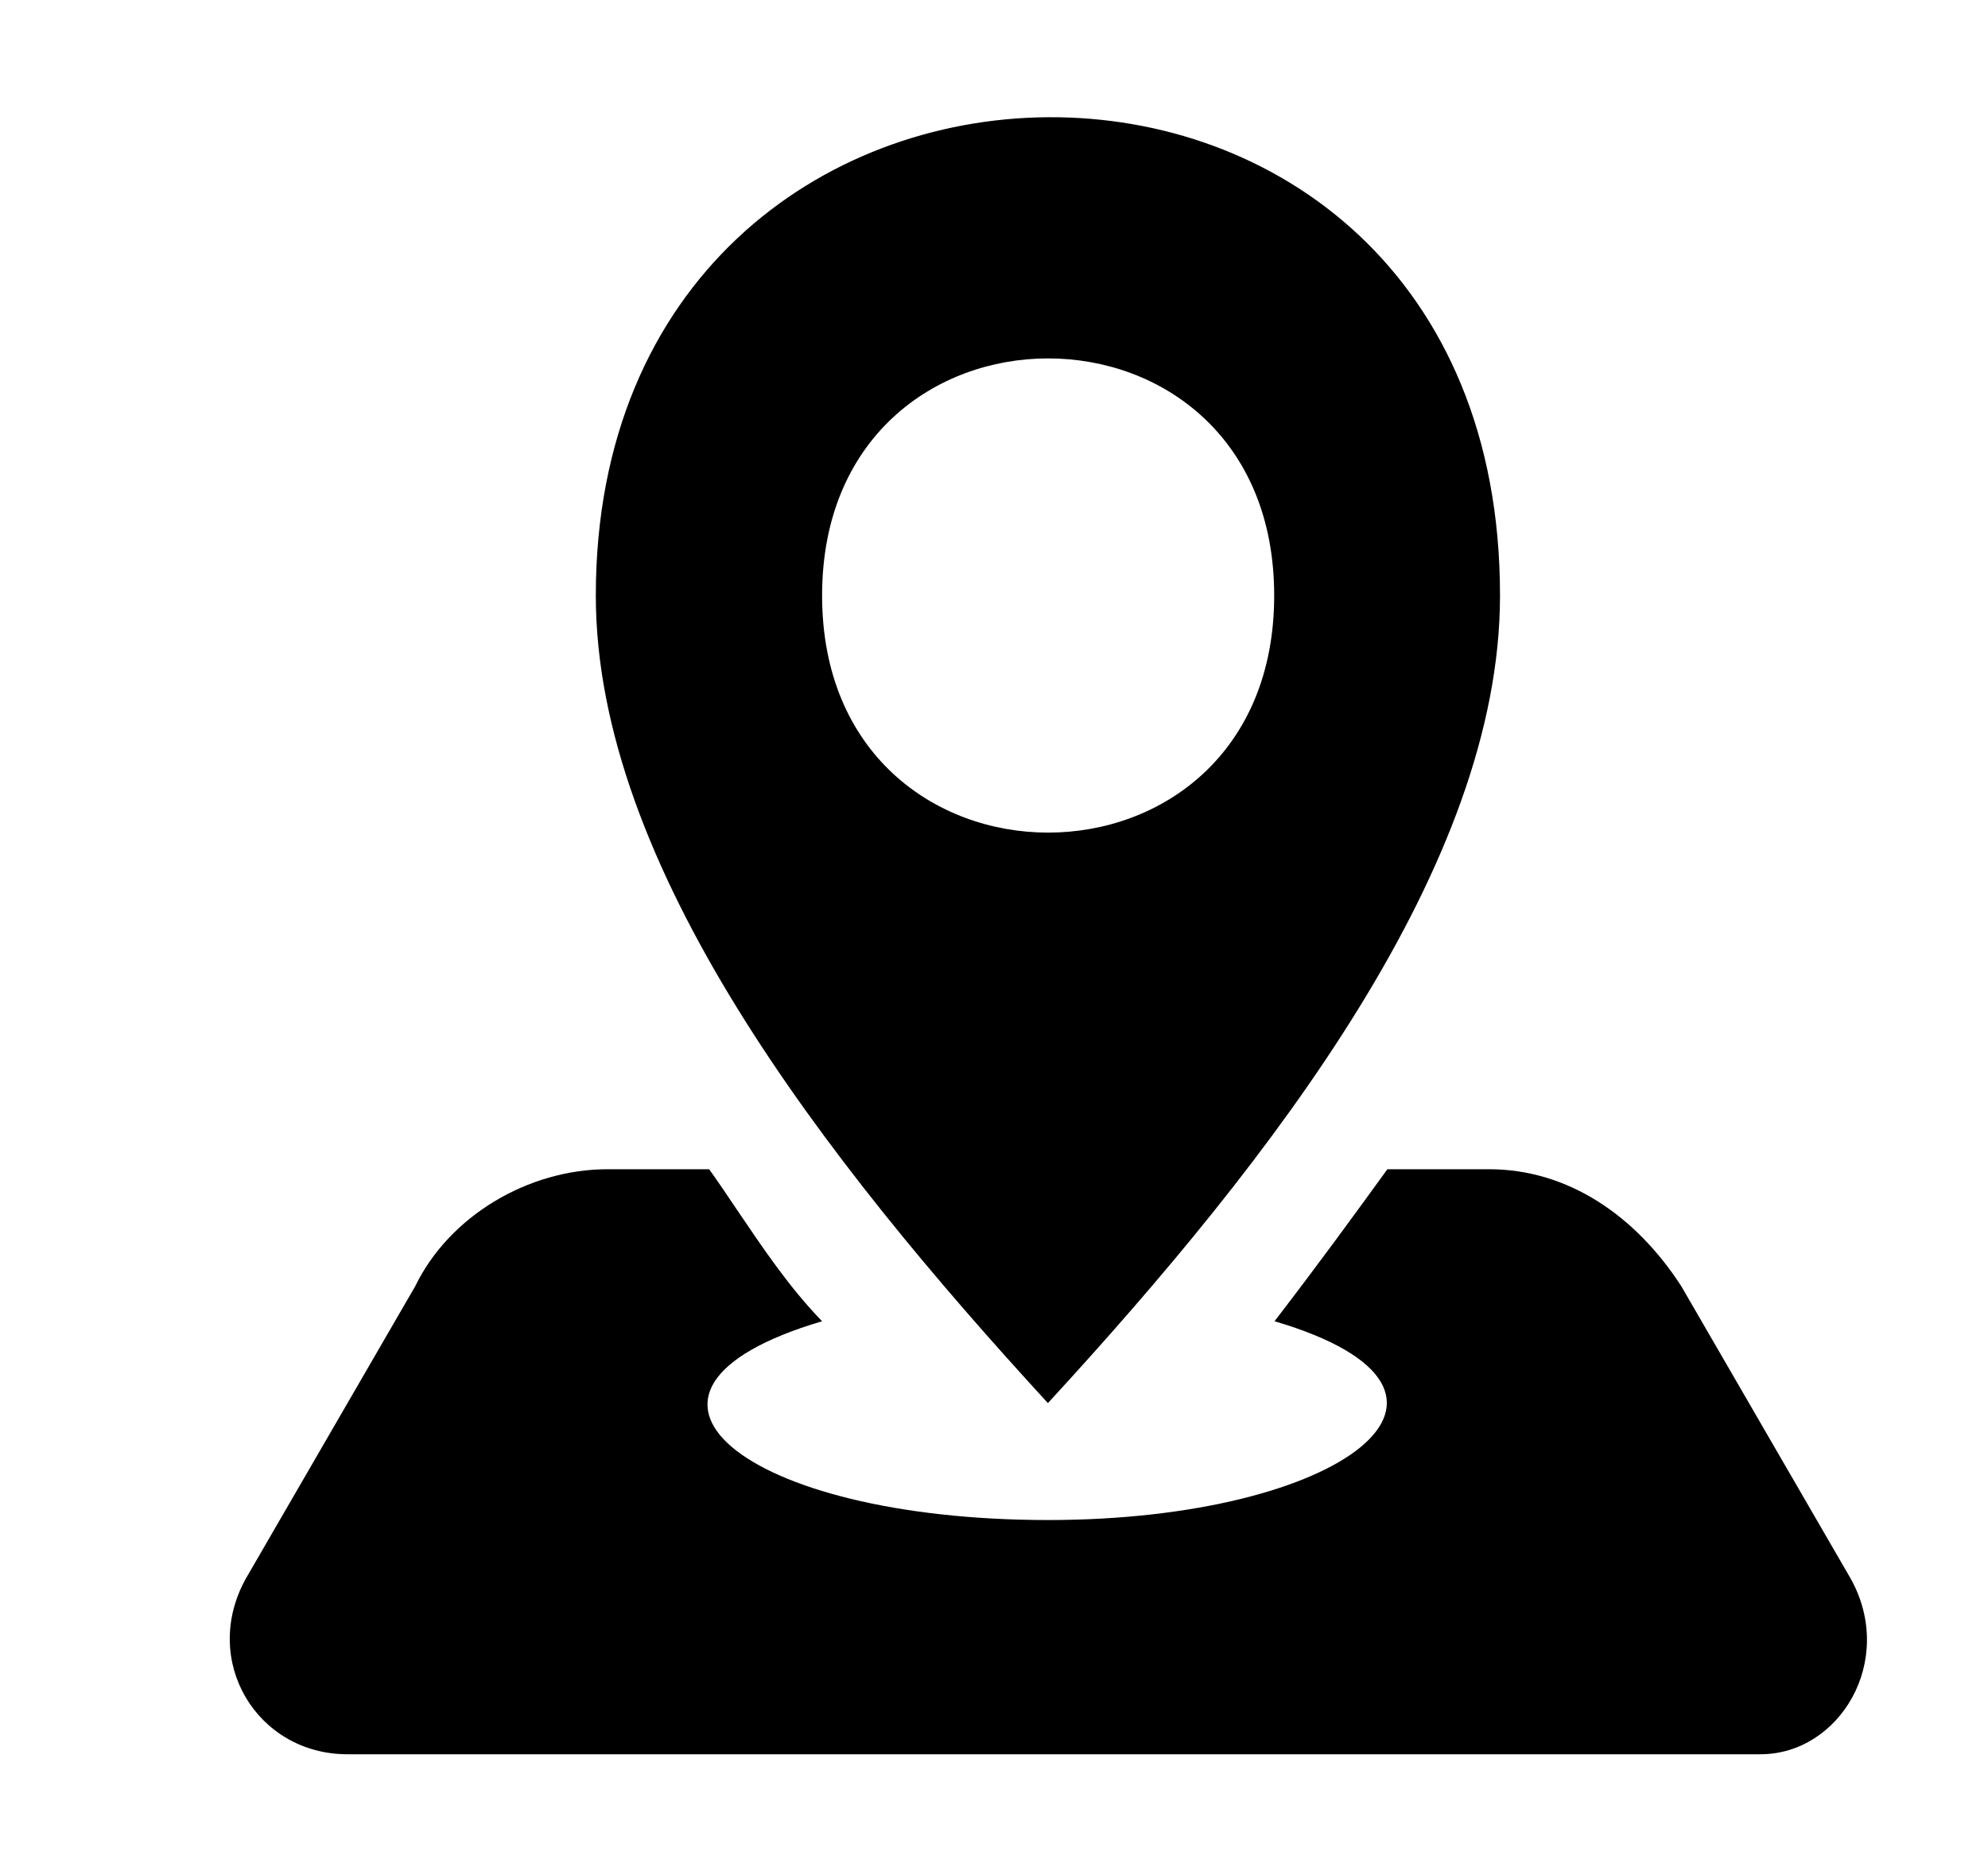 <!--
* SPDX-FileCopyrightText: © 2020 Liferay, Inc. <https://liferay.com>
* SPDX-FileCopyrightText: © 2020 Contributors to the project Clay <https://github.com/liferay/clay/graphs/contributors>
*
* SPDX-License-Identifier: BSD-3-Clause
-->
<svg viewBox="0 0 17 16" xmlns="http://www.w3.org/2000/svg">
<path class="lexicon-icon-outline" fill-rule="evenodd" clip-rule="evenodd" d="M8.961 11.999C7.03 9.896 5.095 7.396 5.095 5.093C5.095 -0.311 12.83 -0.411 12.827 5.093C12.827 7.396 10.896 9.896 8.961 11.999ZM7.03 5.093C7.03 2.389 10.896 2.389 10.896 5.093C10.896 7.796 7.03 7.796 7.03 5.093ZM14.377 10.999L15.827 13.502C16.215 14.203 15.73 15.002 15.055 15.002H2.97C2.198 15.002 1.714 14.203 2.101 13.502L3.551 10.999C3.842 10.399 4.517 9.999 5.195 9.999H6.064C6.145 10.112 6.226 10.232 6.309 10.356C6.523 10.672 6.751 11.012 7.03 11.299C5.001 11.899 6.355 12.999 8.964 12.999C11.48 12.999 12.93 11.899 10.899 11.299C11.283 10.799 11.574 10.399 11.864 9.999L11.864 9.999H12.733C13.411 9.999 13.989 10.399 14.377 10.999Z" />
</svg>

